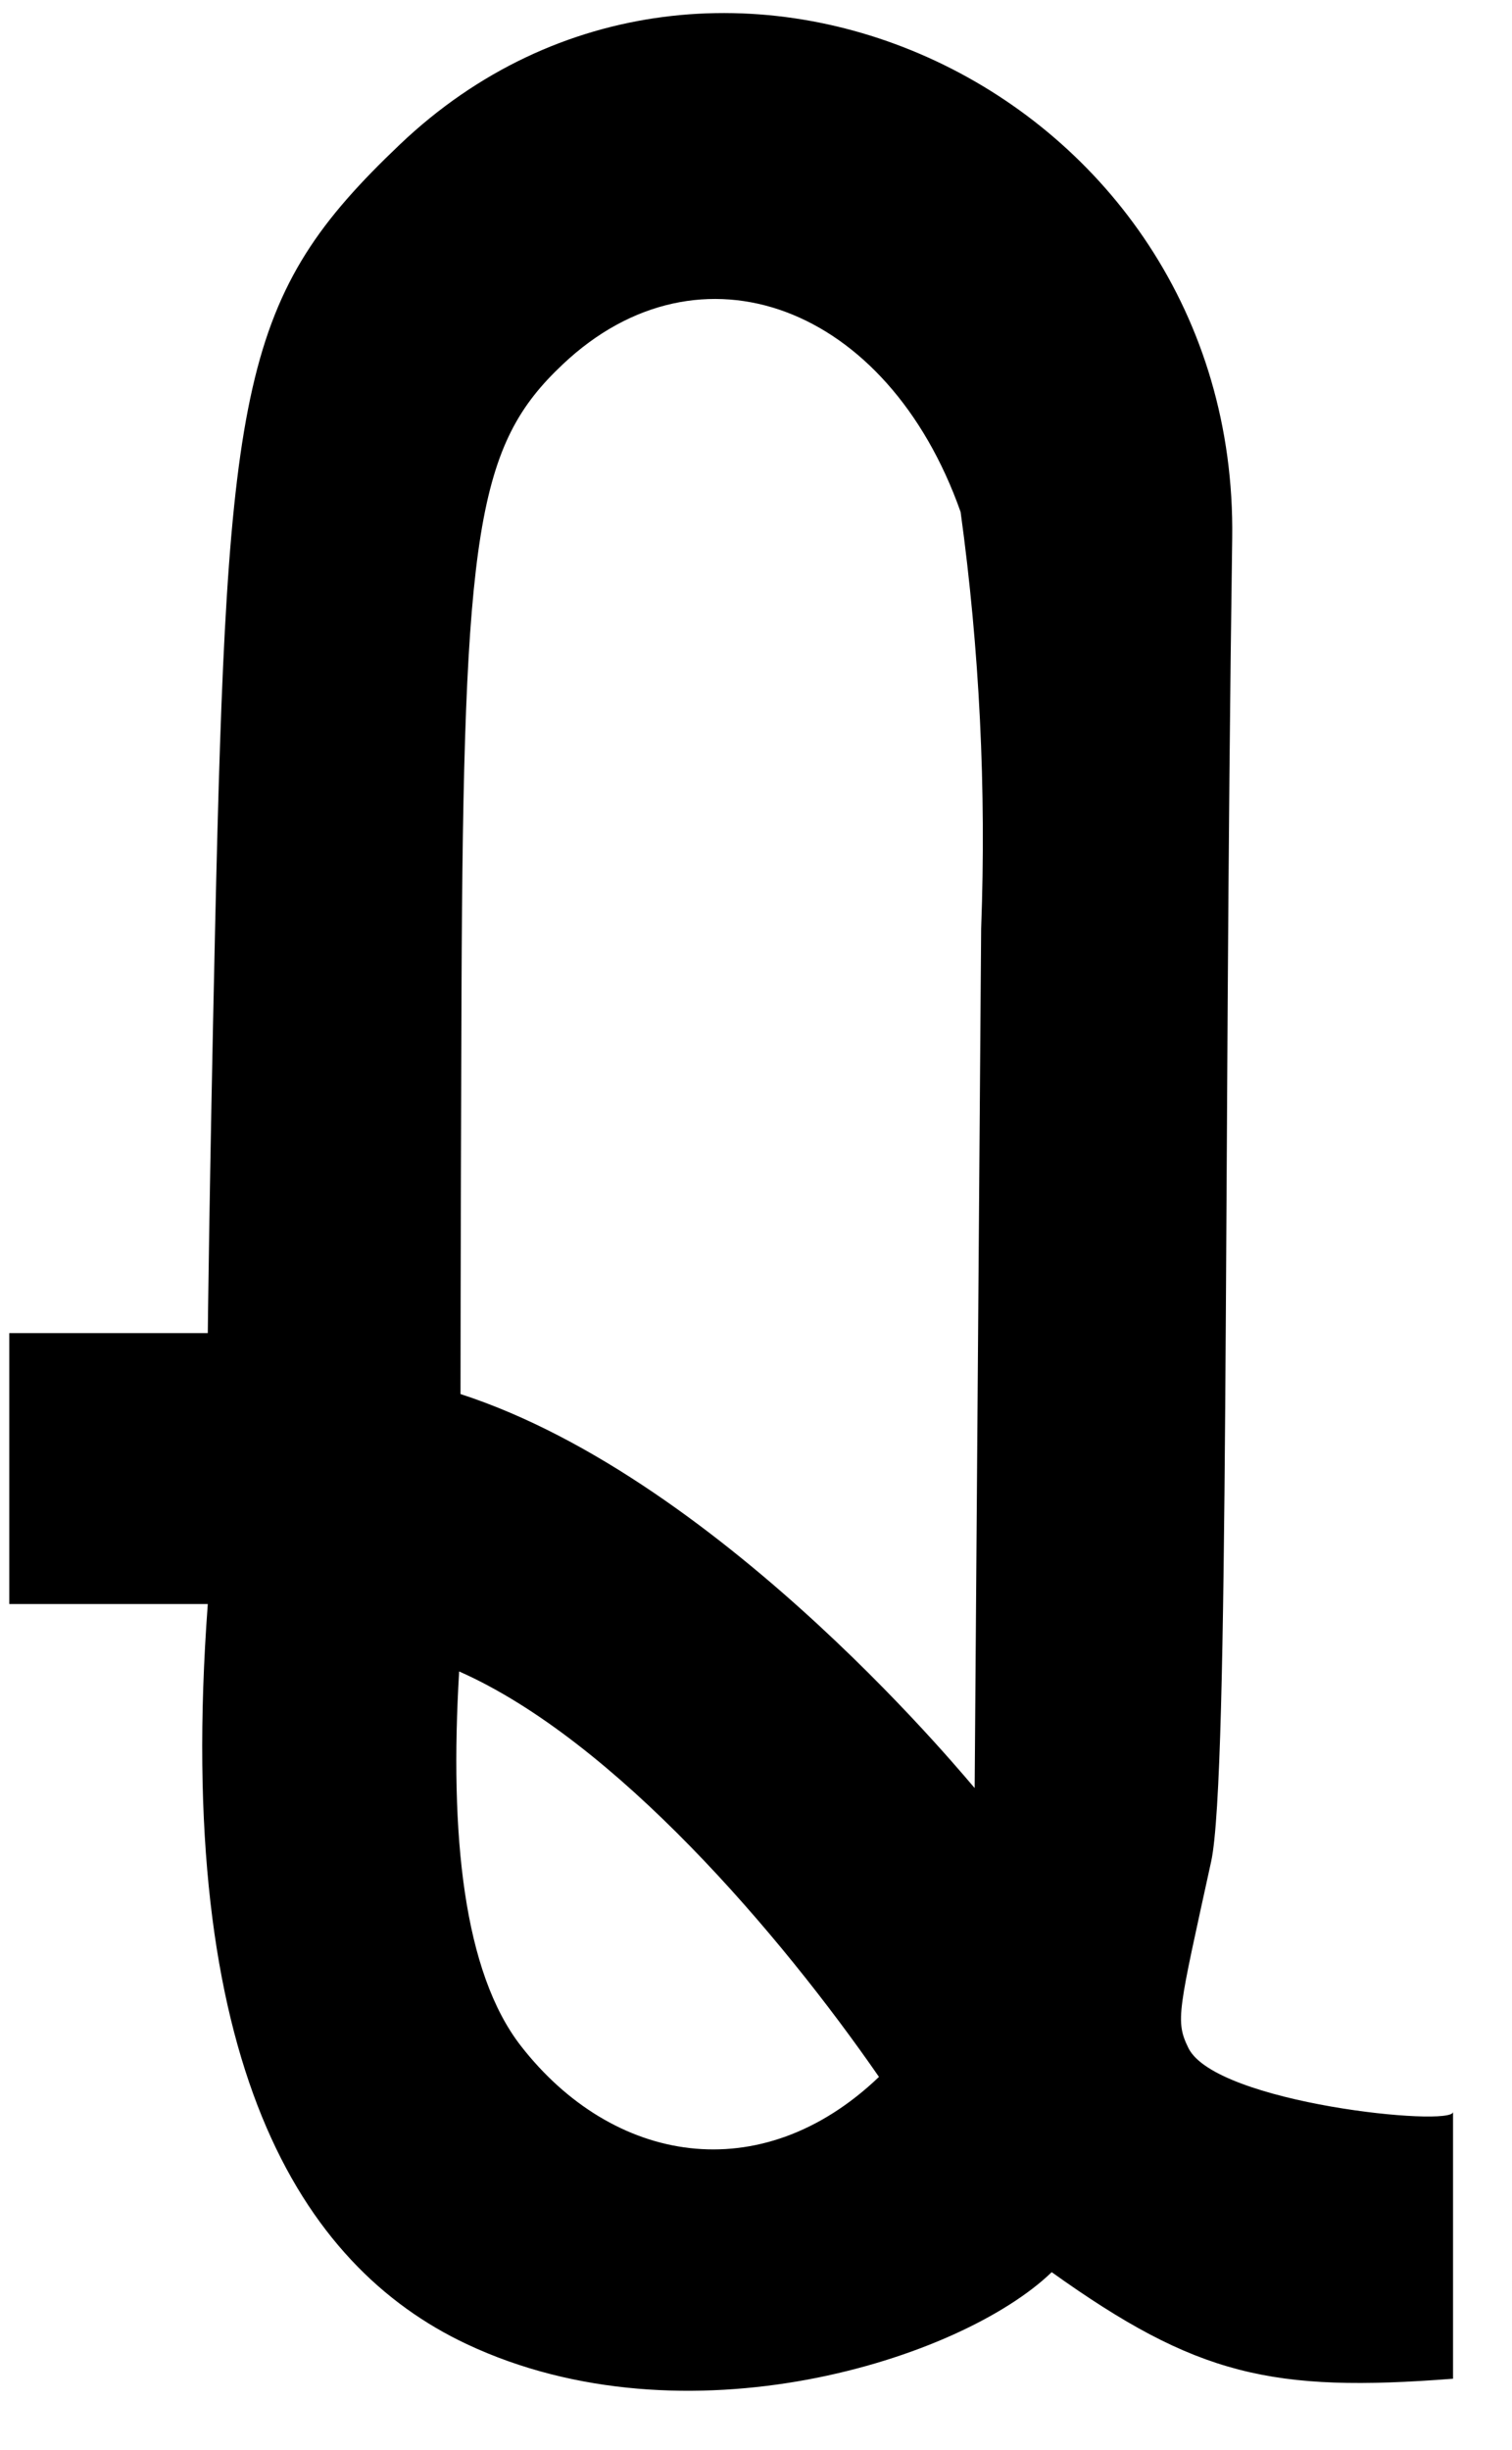 <?xml version="1.0" encoding="UTF-8"?>
<svg width="21px" height="34px" viewBox="0 0 21 34" version="1.1" xmlns="http://www.w3.org/2000/svg" xmlns:xlink="http://www.w3.org/1999/xlink">
    <!-- Generator: Sketch 41 (35326) - http://www.bohemiancoding.com/sketch -->
    <title>queen</title>
    <desc>Created with Sketch.</desc>
    <defs></defs>
    <g id="Page-1" stroke="none" stroke-width="1" fill="none" fill-rule="evenodd">
        <path d="M2.886,22.262 L0.129,22.262 L0.129,18.502 L2.886,18.502 C2.886,18.502 2.907,16.476 2.987,12.903 C3.158,5.285 3.348,4.103 5.553,2.006 C9.908,-2.137 17.2,1.239 17.114,7.47 C16.988,16.263 17.079,24.646 16.822,25.834 C16.365,27.925 16.319,28.043 16.506,28.425 C16.887,29.193 20.181,29.525 20.181,29.311 L20.181,33.014 C17.665,33.209 16.62,32.973 14.607,31.535 C13.351,32.748 9.524,33.966 6.481,32.533 C4.167,31.444 2.413,28.63 2.886,22.262 L2.886,22.262 L2.886,22.262 Z M12.208,28.825 C10.841,26.85 8.541,24.155 6.377,23.198 C6.242,25.469 6.438,27.373 7.236,28.397 C8.506,30.027 10.559,30.4 12.208,28.825 L12.208,28.825 L12.208,28.825 Z M13.342,7.106 C12.327,4.233 9.721,3.258 7.817,5.056 C6.627,6.175 6.436,7.352 6.41,13.746 C6.396,17.69 6.396,19.348 6.396,19.348 C10.102,20.55 13.567,24.871 13.537,24.815 L13.627,12.887 C13.7,10.952 13.604,9.013 13.342,7.106 L13.342,7.106 L13.342,7.106 Z" id="path37-9" fill="#000000"></path>
    </g>
</svg>
